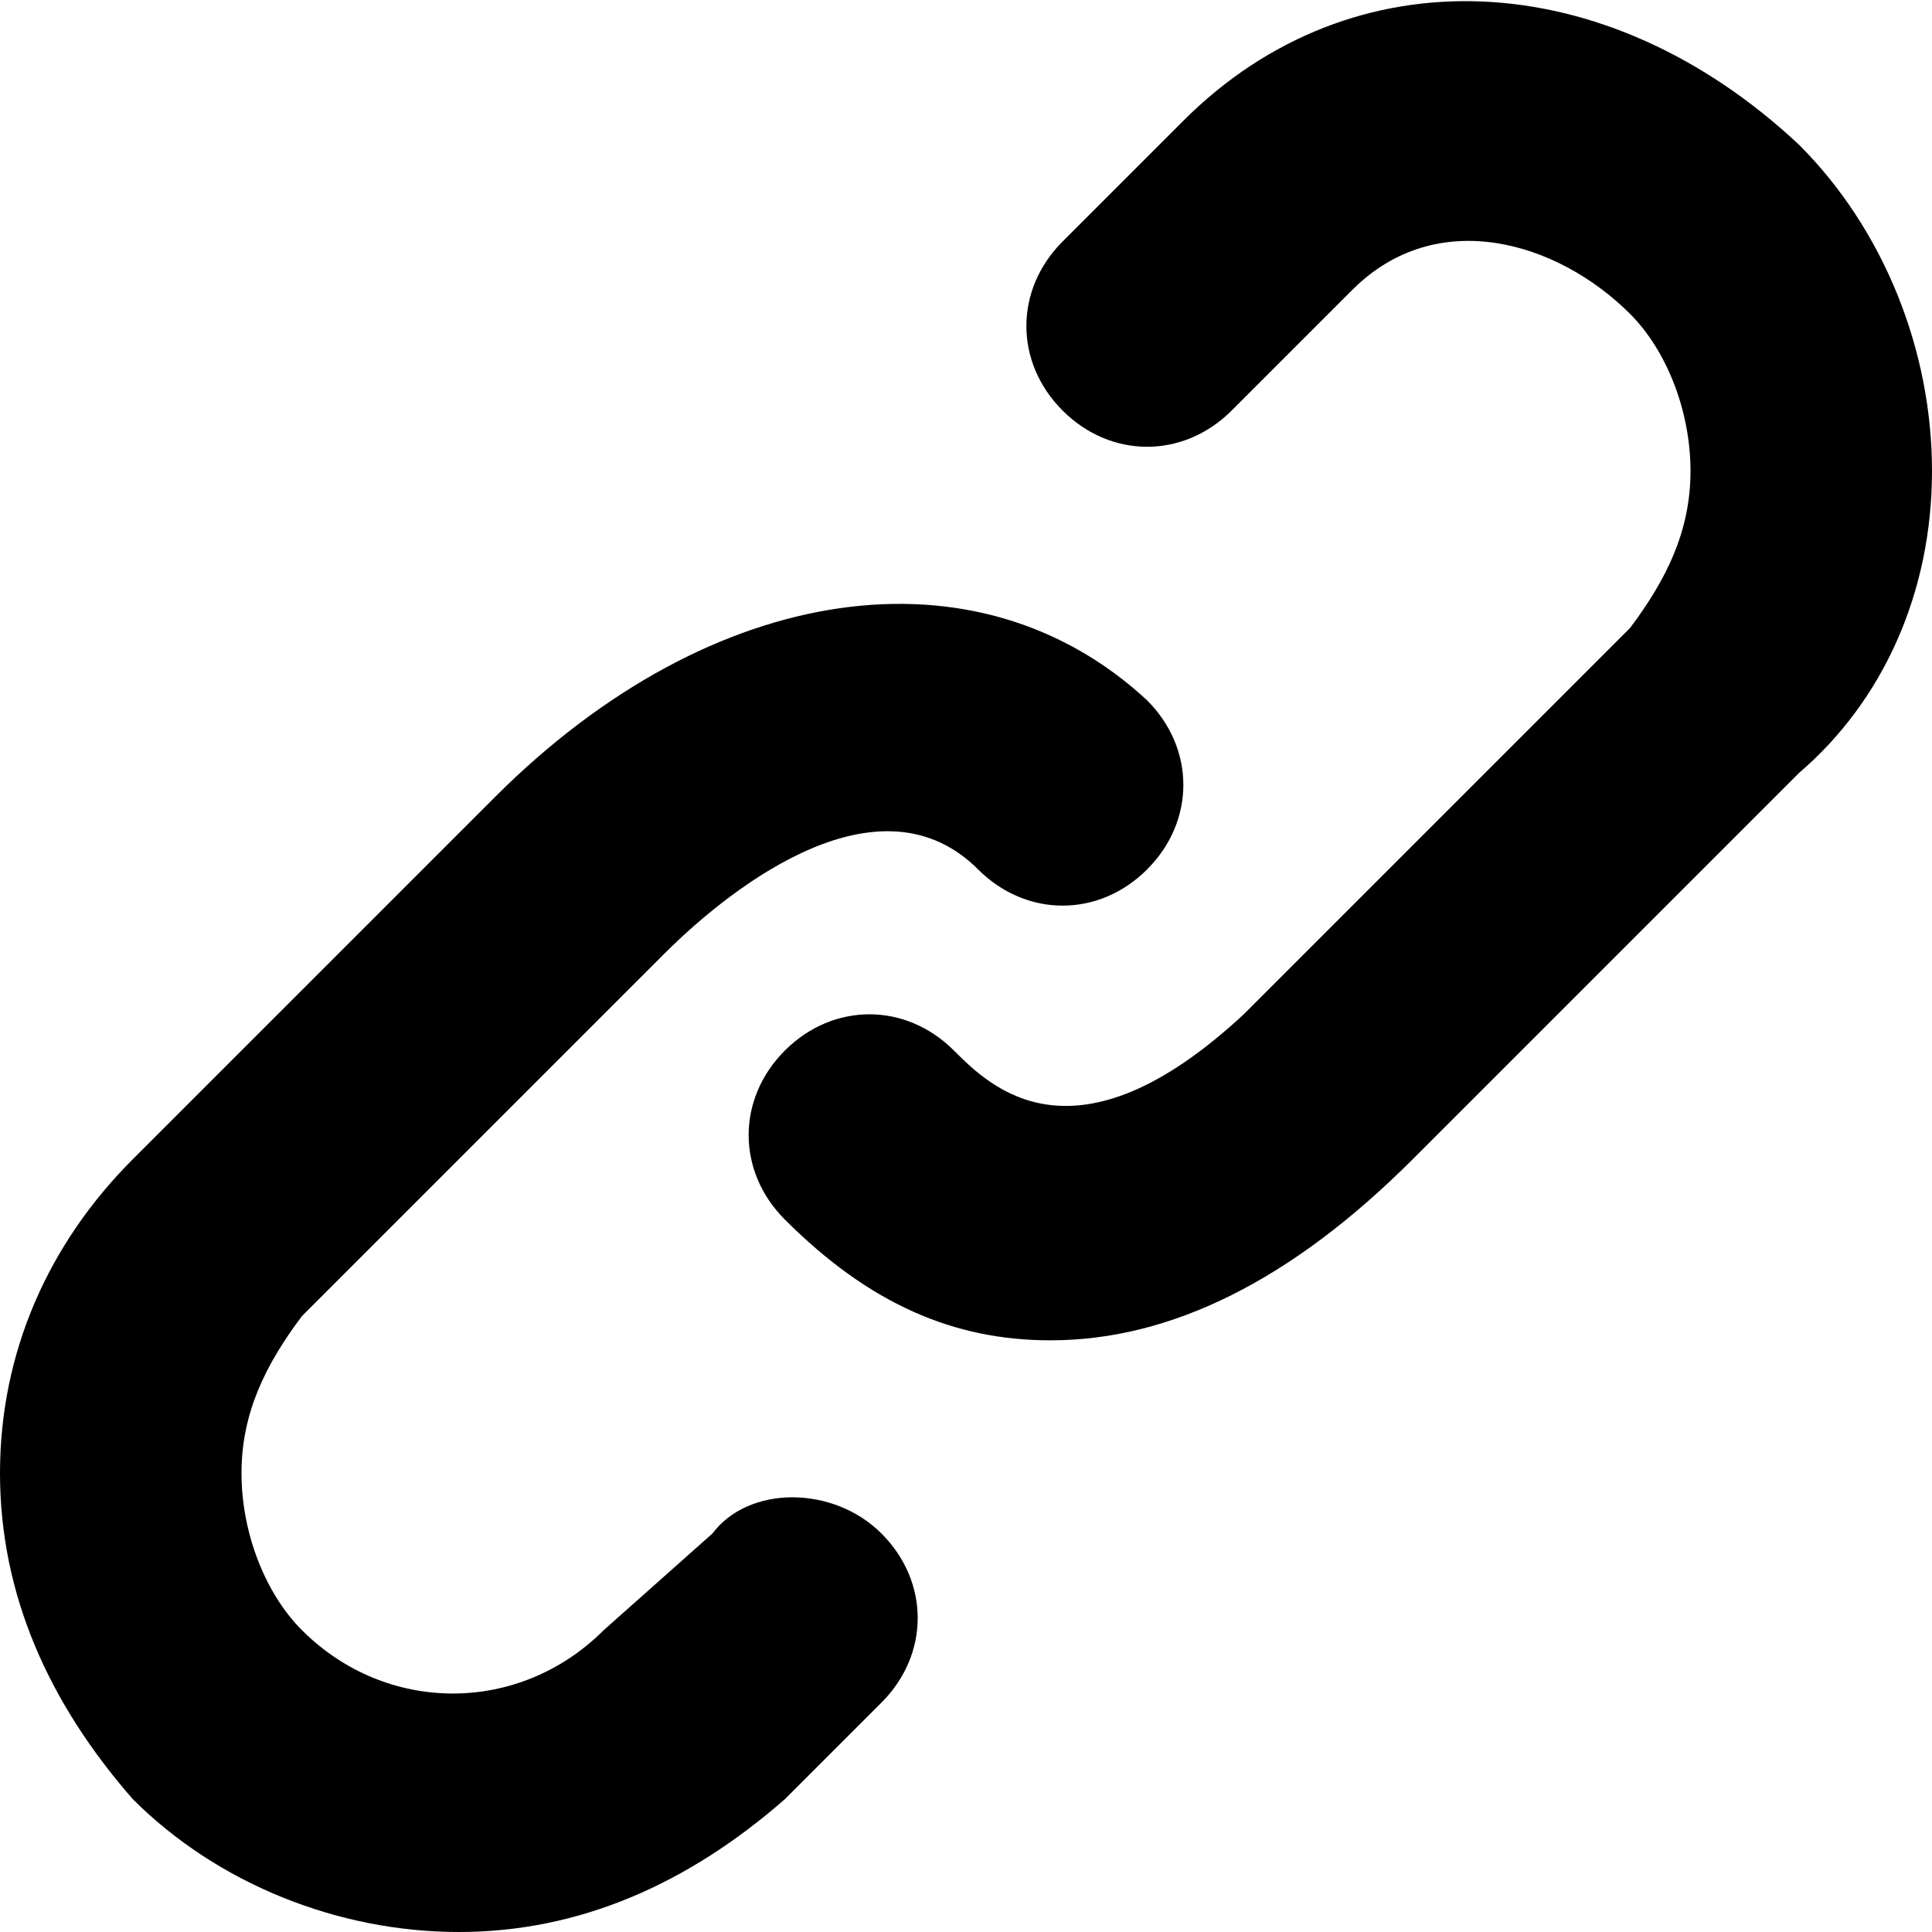 <svg xmlns="http://www.w3.org/2000/svg" width="16" height="16" viewBox="0 0 16 16"><path d="M5.9 12.7l-.9.8c-.7.7-1.8.7-2.5 0-.3-.3-.5-.8-.5-1.3s.2-.9.5-1.3l3-3c.6-.6 1.8-1.5 2.6-.7.4.4 1 .4 1.4 0s.4-1 0-1.4c-1.4-1.3-3.6-1-5.4.8l-3 3c-.7.7-1.1 1.6-1.1 2.6s.4 1.9 1.1 2.7c.7.7 1.7 1.1 2.7 1.1s1.9-.4 2.7-1.1l.8-.8c.4-.4.4-1 0-1.4-.4-.4-1.1-.4-1.4 0zm9-11.5C13.3-.3 11.2-.4 9.8 1l-1 1c-.4.4-.4 1 0 1.4s1 .4 1.4 0l1-1c.7-.7 1.7-.4 2.3.2.3.3.5.8.5 1.3s-.2.9-.5 1.3l-3.2 3.2c-1.4 1.3-2.1.6-2.4.3-.4-.4-1-.4-1.4 0s-.4 1 0 1.4c.7.7 1.4 1 2.2 1 1 0 2-.5 3-1.5l3.2-3.2c.7-.6 1.1-1.5 1.1-2.5s-.4-2-1.1-2.7z"/></svg>